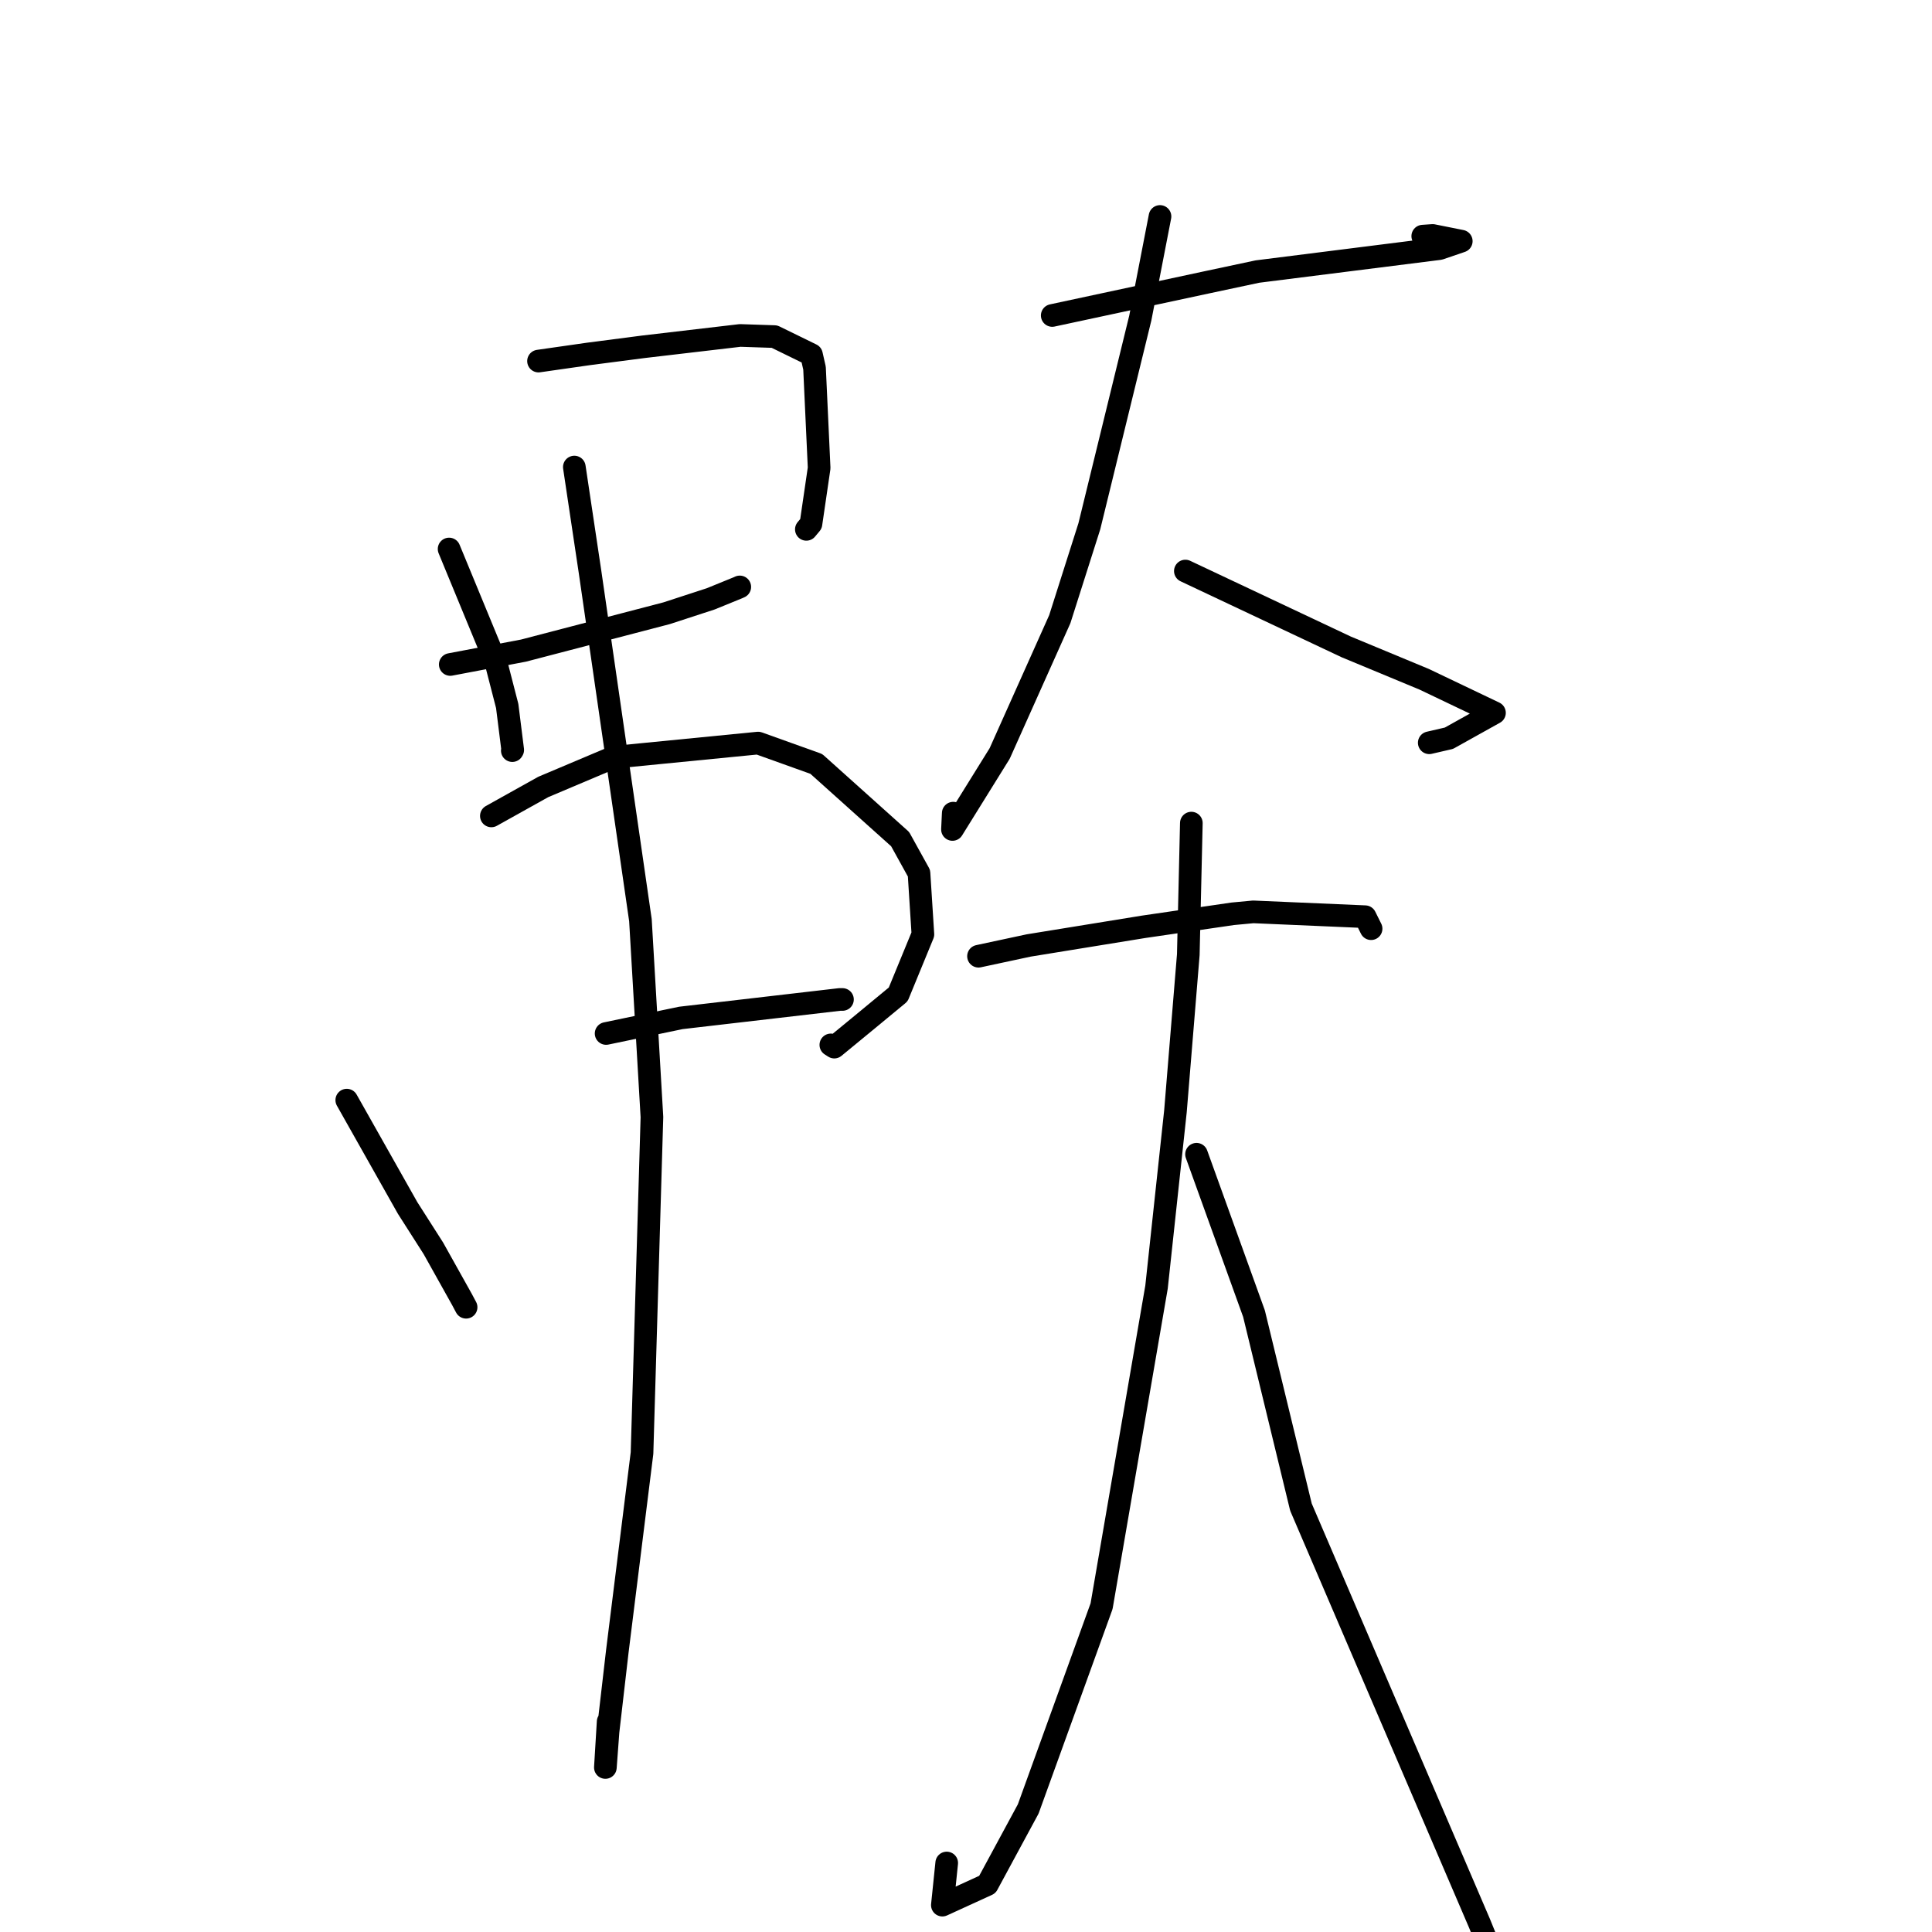 <?xml version="1.0" standalone="no"?>
    <svg width="256" height="256" xmlns="http://www.w3.org/2000/svg" version="1.1">
    <polyline stroke="black" stroke-width="3" stroke-linecap="round" fill="transparent" stroke-linejoin="round" points="59.508 72.745 65.734 87.831 67.207 93.544 67.938 99.372 67.884 99.461 " />
        <polyline stroke="black" stroke-width="3" stroke-linecap="round" fill="transparent" stroke-linejoin="round" points="71.356 47.845 77.998 46.894 85.269 45.95 98.074 44.449 102.623 44.601 107.524 46.998 107.929 48.782 108.54 62.013 107.457 69.41 106.846 70.143 " />
        <polyline stroke="black" stroke-width="3" stroke-linecap="round" fill="transparent" stroke-linejoin="round" points="59.662 88.047 69.36 86.21 88.338 81.254 94.176 79.35 97.789 77.877 98.025 77.77 " />
        <polyline stroke="black" stroke-width="3" stroke-linecap="round" fill="transparent" stroke-linejoin="round" points="45.949 145.772 54.013 160.064 57.424 165.408 61.206 172.176 61.761 173.217 " />
        <polyline stroke="black" stroke-width="3" stroke-linecap="round" fill="transparent" stroke-linejoin="round" points="65.108 108.113 71.986 104.275 81.284 100.347 100.458 98.461 108.165 101.223 119.272 111.189 121.773 115.708 122.289 123.807 119.016 131.767 114.55 135.455 110.548 138.747 110.09 138.454 " />
        <polyline stroke="black" stroke-width="3" stroke-linecap="round" fill="transparent" stroke-linejoin="round" points="80.313 136.942 90.218 134.88 111.267 132.434 111.61 132.435 111.632 132.435 " />
        <polyline stroke="black" stroke-width="3" stroke-linecap="round" fill="transparent" stroke-linejoin="round" points="76.102 61.887 78.195 75.861 84.861 121.927 86.384 148.015 85.071 192.536 81.803 218.766 80.568 229.439 80.215 234.2 80.583 228.129 " />
        <polyline stroke="black" stroke-width="3" stroke-linecap="round" fill="transparent" stroke-linejoin="round" points="139.426 41.802 160.128 37.363 166.62 35.982 190.737 32.942 193.626 31.955 189.841 31.199 188.522 31.29 " />
        <polyline stroke="black" stroke-width="3" stroke-linecap="round" fill="transparent" stroke-linejoin="round" points="153.706 28.683 151.096 42.139 144.344 69.732 140.426 82.049 132.462 99.839 126.207 109.908 126.31 107.748 " />
        <polyline stroke="black" stroke-width="3" stroke-linecap="round" fill="transparent" stroke-linejoin="round" points="157.066 75.666 178.38 85.718 188.717 90.01 198.026 94.454 191.988 97.82 189.383 98.422 " />
        <polyline stroke="black" stroke-width="3" stroke-linecap="round" fill="transparent" stroke-linejoin="round" points="129.657 126.704 136.31 125.279 151.532 122.807 163.347 121.082 166.065 120.827 180.886 121.467 181.628 122.959 181.677 123.057 " />
        <polyline stroke="black" stroke-width="3" stroke-linecap="round" fill="transparent" stroke-linejoin="round" points="157.859 109.066 157.456 126.49 155.753 147.254 153.246 170.546 145.964 212.828 136.244 239.695 130.829 249.712 124.868 252.439 125.444 246.857 " />
        <polyline stroke="black" stroke-width="3" stroke-linecap="round" fill="transparent" stroke-linejoin="round" points="158.546 152.943 166.162 174.066 172.384 199.703 196.063 254.903 202.081 269.733 201.217 267.59 " />
        </svg>